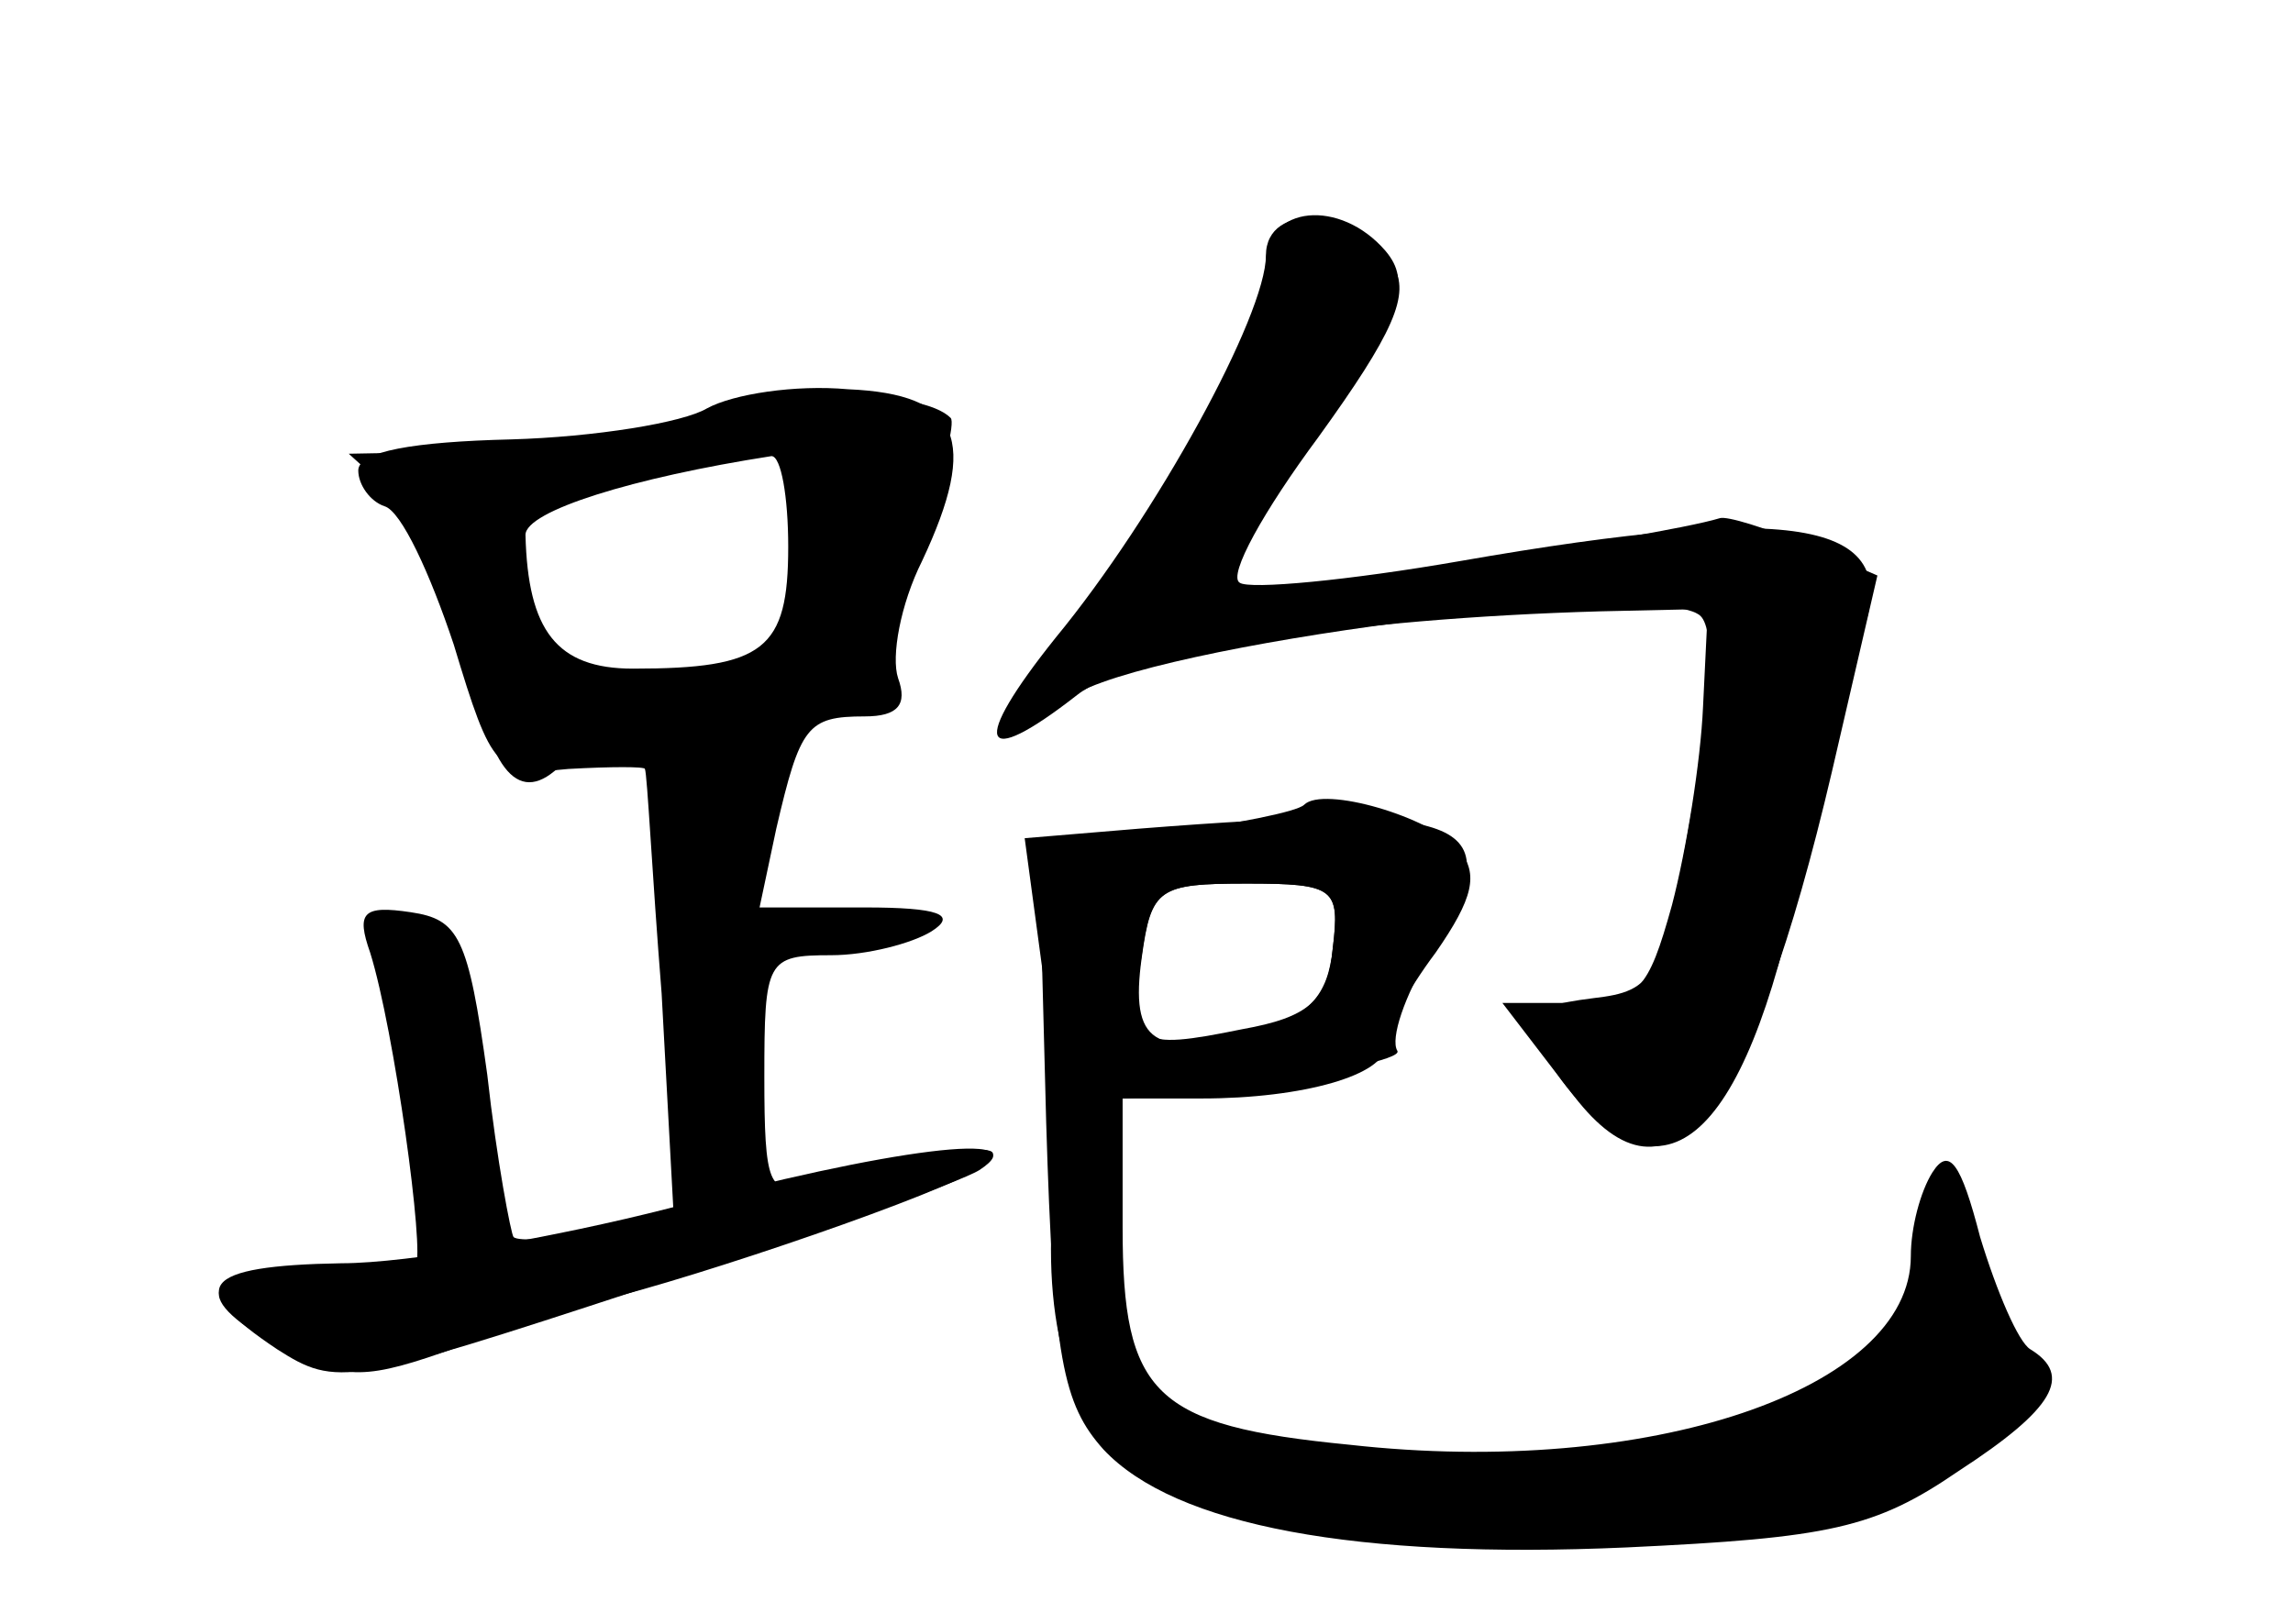 <?xml version="1.0" standalone="no"?>
<!DOCTYPE svg PUBLIC "-//W3C//DTD SVG 20010904//EN"
 "http://www.w3.org/TR/2001/REC-SVG-20010904/DTD/svg10.dtd">
<svg version="1.0" xmlns="http://www.w3.org/2000/svg"
 width="96pt" height="68pt" viewBox="0 0 96 68"
 preserveAspectRatio="xMidYMid meet">
<g transform="translate(0,68) scale(0.1,-0.1)" fill="#000000" stroke="none">
<g id="part-0" class="char-part">
  <path d="M530 570 c0 -27 -30 -86 -74 -144 -43 -56 -45 -63 -8 -38 32 22 248
50 264 34 6 -6 5 -36 -4 -83 -12 -69 -15 -74 -41 -77 -32 -4 -33 -9 -8 -41 40
-52 74 -9 108 136 l19 82 -30 13 c-17 7 -33 12 -36 11 -26 -8 -203 -34 -206
-30 -3 2 14 32 37 65 36 51 40 64 29 77 -19 22 -50 19 -50 -5z"/>
  <path d="M296 509 c-10 -6 -47 -12 -82 -13 -41 -1 -64 -5 -64 -13 0 -6 5 -13
11 -15 7 -2 19 -28 29 -58 16 -53 18 -55 48 -52 18 1 32 1 32 0 1 -2 3 -44 7
-94 l5 -92 -32 -7 c-17 -4 -33 -5 -35 -3 -1 1 -7 32 -11 68 -8 58 -12 65 -32
68 -20 3 -23 0 -17 -17 10 -32 23 -126 19 -131 -3 -2 -23 -4 -44 -3 -47 2 -51
-11 -11 -32 26 -13 34 -13 73 1 24 8 50 17 58 19 42 10 147 46 160 56 11 8 7
9 -20 6 -19 -2 -43 -7 -52 -12 -16 -6 -18 -1 -18 44 0 49 1 51 28 51 15 0 34
5 42 10 11 7 3 10 -28 10 l-44 0 7 33 c10 43 13 47 37 47 14 0 18 5 14 16 -3
9 1 31 10 49 24 51 16 70 -31 72 -22 2 -48 -2 -59 -8z m34 -58 c0 -43 -10 -51
-65 -51 -32 0 -44 16 -45 56 0 10 45 24 103 33 4 0 7 -17 7 -38z"/>
  <path d="M546 343 c-3 -3 -29 -8 -58 -12 l-53 -6 3 -115 c3 -99 7 -118 24
-137 30 -32 106 -46 219 -41 85 4 104 8 139 32 40 26 48 40 30 51 -5 3 -14 24
-21 47 -8 31 -13 38 -20 27 -5 -8 -9 -23 -9 -35 0 -56 -110 -93 -235 -79 -82
8 -95 21 -95 91 l0 54 33 0 c43 0 77 10 77 22 0 6 9 23 21 39 16 23 18 33 10
43 -12 14 -57 27 -65 19z m12 -60 c-2 -22 -10 -29 -38 -34 -44 -9 -48 -7 -42
31 4 28 7 30 44 30 37 0 39 -2 36 -27z"/>
</g>
<g id="part-1" class="char-part">
  <path d="M295 505 c-22 -7 -64 -14 -94 -14 l-55 -1 21 -19 c12 -11 24 -37 28
-58 8 -52 20 -70 37 -56 7 6 41 14 76 18 52 6 62 10 62 26 0 10 7 37 16 59 9
23 14 43 12 45 -12 12 -67 12 -103 0z m42 -52 c-8 -46 -13 -51 -63 -58 -40 -7
-40 -6 -52 31 -6 21 -9 40 -7 42 7 7 68 20 99 21 28 1 28 0 23 -36z"/>
</g>
<g id="part-2" class="char-part">
  <path d="M280 174 c-47 -12 -109 -23 -137 -23 -59 -1 -66 -10 -27 -36 25 -16
30 -15 152 25 70 22 134 45 142 50 26 17 -38 9 -130 -16z"/>
</g>
<g id="part-3" class="char-part">
  <path d="M530 573 c0 -25 -46 -109 -88 -160 -36 -45 -32 -56 9 -24 23 18 114
32 219 35 l45 1 -2 -41 c-1 -23 -7 -60 -13 -83 -10 -36 -14 -41 -41 -41 l-30
0 23 -30 c43 -59 78 -31 102 85 8 39 19 83 25 98 19 49 -25 57 -168 32 -46 -8
-88 -12 -92 -9 -5 3 10 30 33 61 31 43 39 60 31 72 -15 24 -53 27 -53 4z"/>
</g>
<g id="part-4" class="char-part">
  <path d="M477 333 l-48 -4 7 -52 c4 -29 8 -54 10 -56 6 -7 144 12 139 19 -3 5
3 23 14 41 34 56 18 63 -122 52z m81 -50 c-2 -20 -10 -29 -33 -35 -42 -11 -52
-5 -47 31 4 29 7 31 44 31 37 0 39 -2 36 -27z"/>
</g>
<g id="part-5" class="char-part">
  <path d="M440 157 c0 -53 18 -87 47 -87 6 0 13 -5 15 -12 4 -12 15 -13 136
-23 54 -4 63 -2 58 10 -3 9 0 15 8 15 8 0 16 -5 18 -12 6 -16 76 4 108 30 21
17 21 18 4 57 l-17 40 -12 -30 c-10 -23 -10 -32 -2 -38 8 -5 7 -7 -3 -5 -8 1
-31 -6 -50 -17 -28 -14 -54 -18 -126 -17 -51 1 -103 6 -117 11 -14 5 -28 7
-31 4 -6 -7 -7 1 -10 76 -2 68 -26 66 -26 -2z"/>
</g>
</g>
</svg>